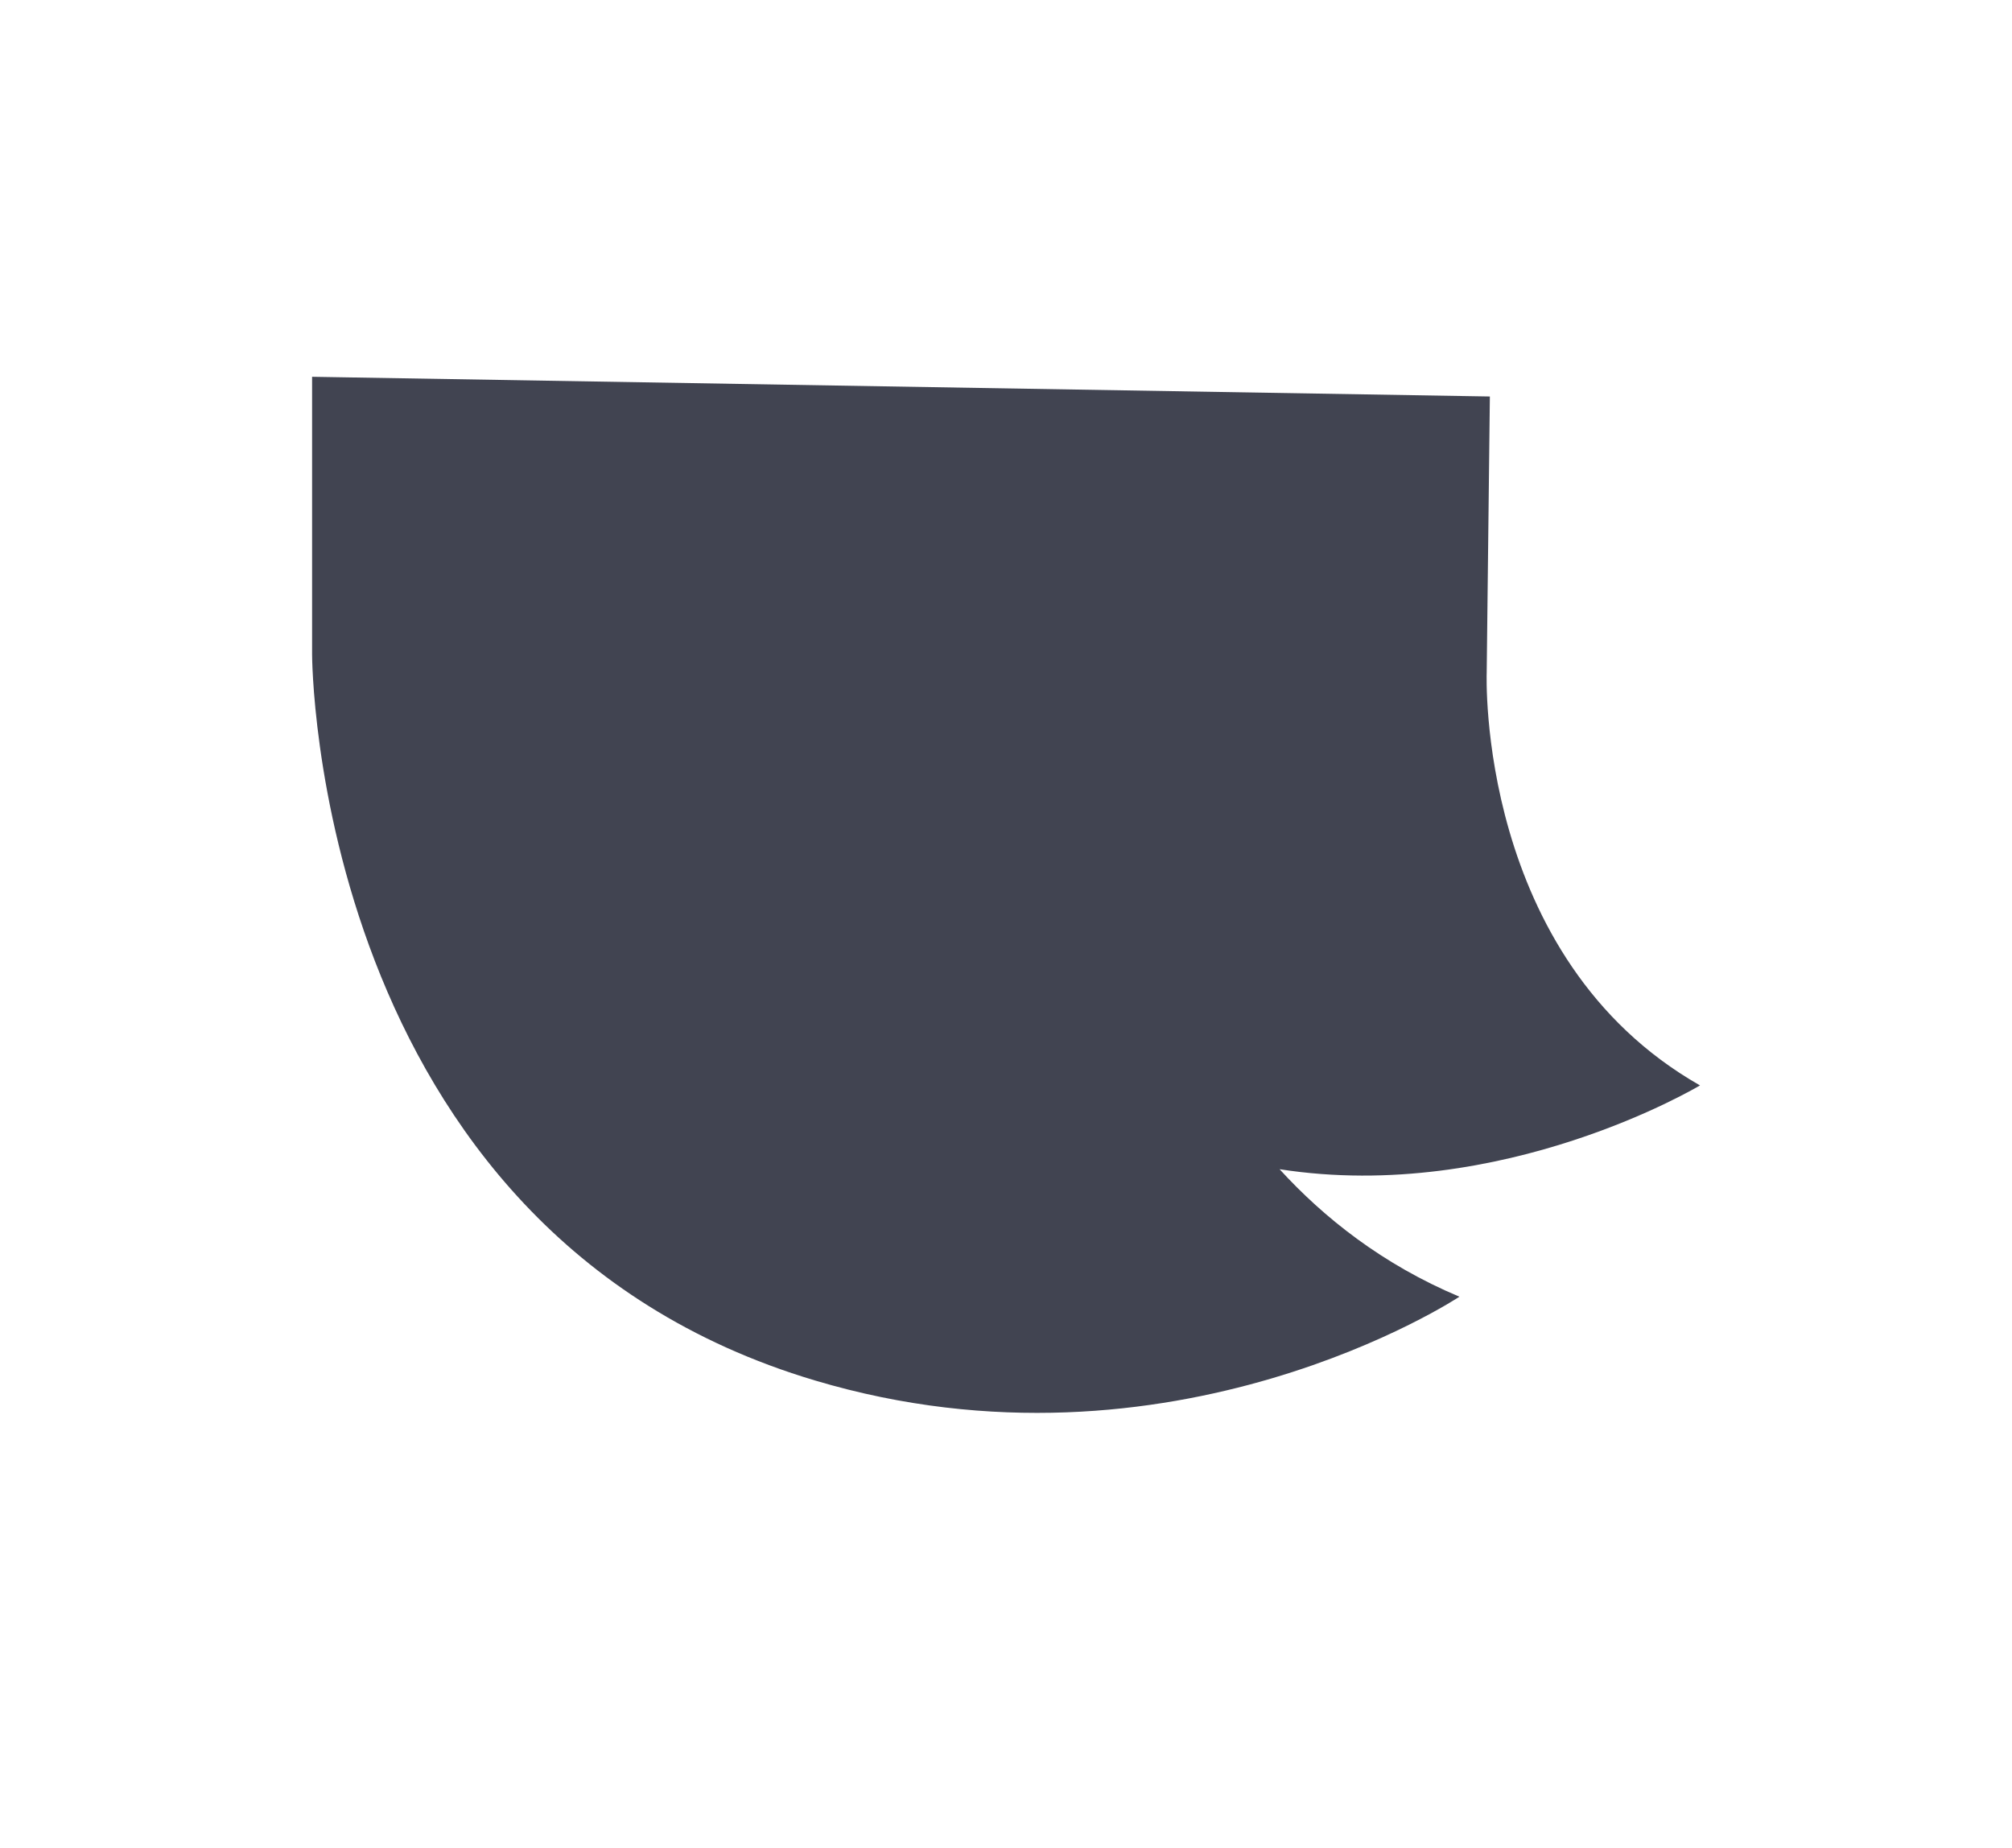 <?xml version="1.0" encoding="utf-8"?>
<!-- Generator: Adobe Illustrator 25.4.1, SVG Export Plug-In . SVG Version: 6.00 Build 0)  -->
<svg version="1.1" id="레이어_1" xmlns="http://www.w3.org/2000/svg" xmlns:xlink="http://www.w3.org/1999/xlink" x="0px"
	 y="0px" viewBox="0 0 260.45 239.15" style="enable-background:new 0 0 260.45 239.15;" xml:space="preserve">
<style type="text/css">
	.st0{fill:#414451;}
	.st1{fill:none;stroke:;stroke-width:15;stroke-linecap:round;stroke-linejoin:round;stroke-miterlimit:10;}
</style>
<g>
	<g id="XMLID_00000175309827208597267660000010847930809782359698_">
		<g>
			<path class="st0" d="M165.65,151.35c5.69,6.23,13.29,12.3,23.27,16.49c0,0-37.19,24.64-83.43,10.84
				C40.4,159.27,40.4,84.71,40.4,84.71V48.77l152.46,2.55l-0.41,35.76c0,0-1.37,36.91,27.61,53.41c0,0-25.54,15.34-54.4,10.85
				L165.65,151.35z"/>
		</g>
	</g>
	<path class="st1" d="M150.47,125.78c0,0,8.52,29.48,38.45,42.06c0,0-37.19,24.64-83.43,10.85c-65.09-19.41-65.09-93.98-65.09-93.98
		"/>
	<path class="st1" d="M192.44,87.08c0,0-1.37,36.92,27.62,53.41c0,0-25.54,15.33-54.41,10.85"/>
</g>
</svg>
